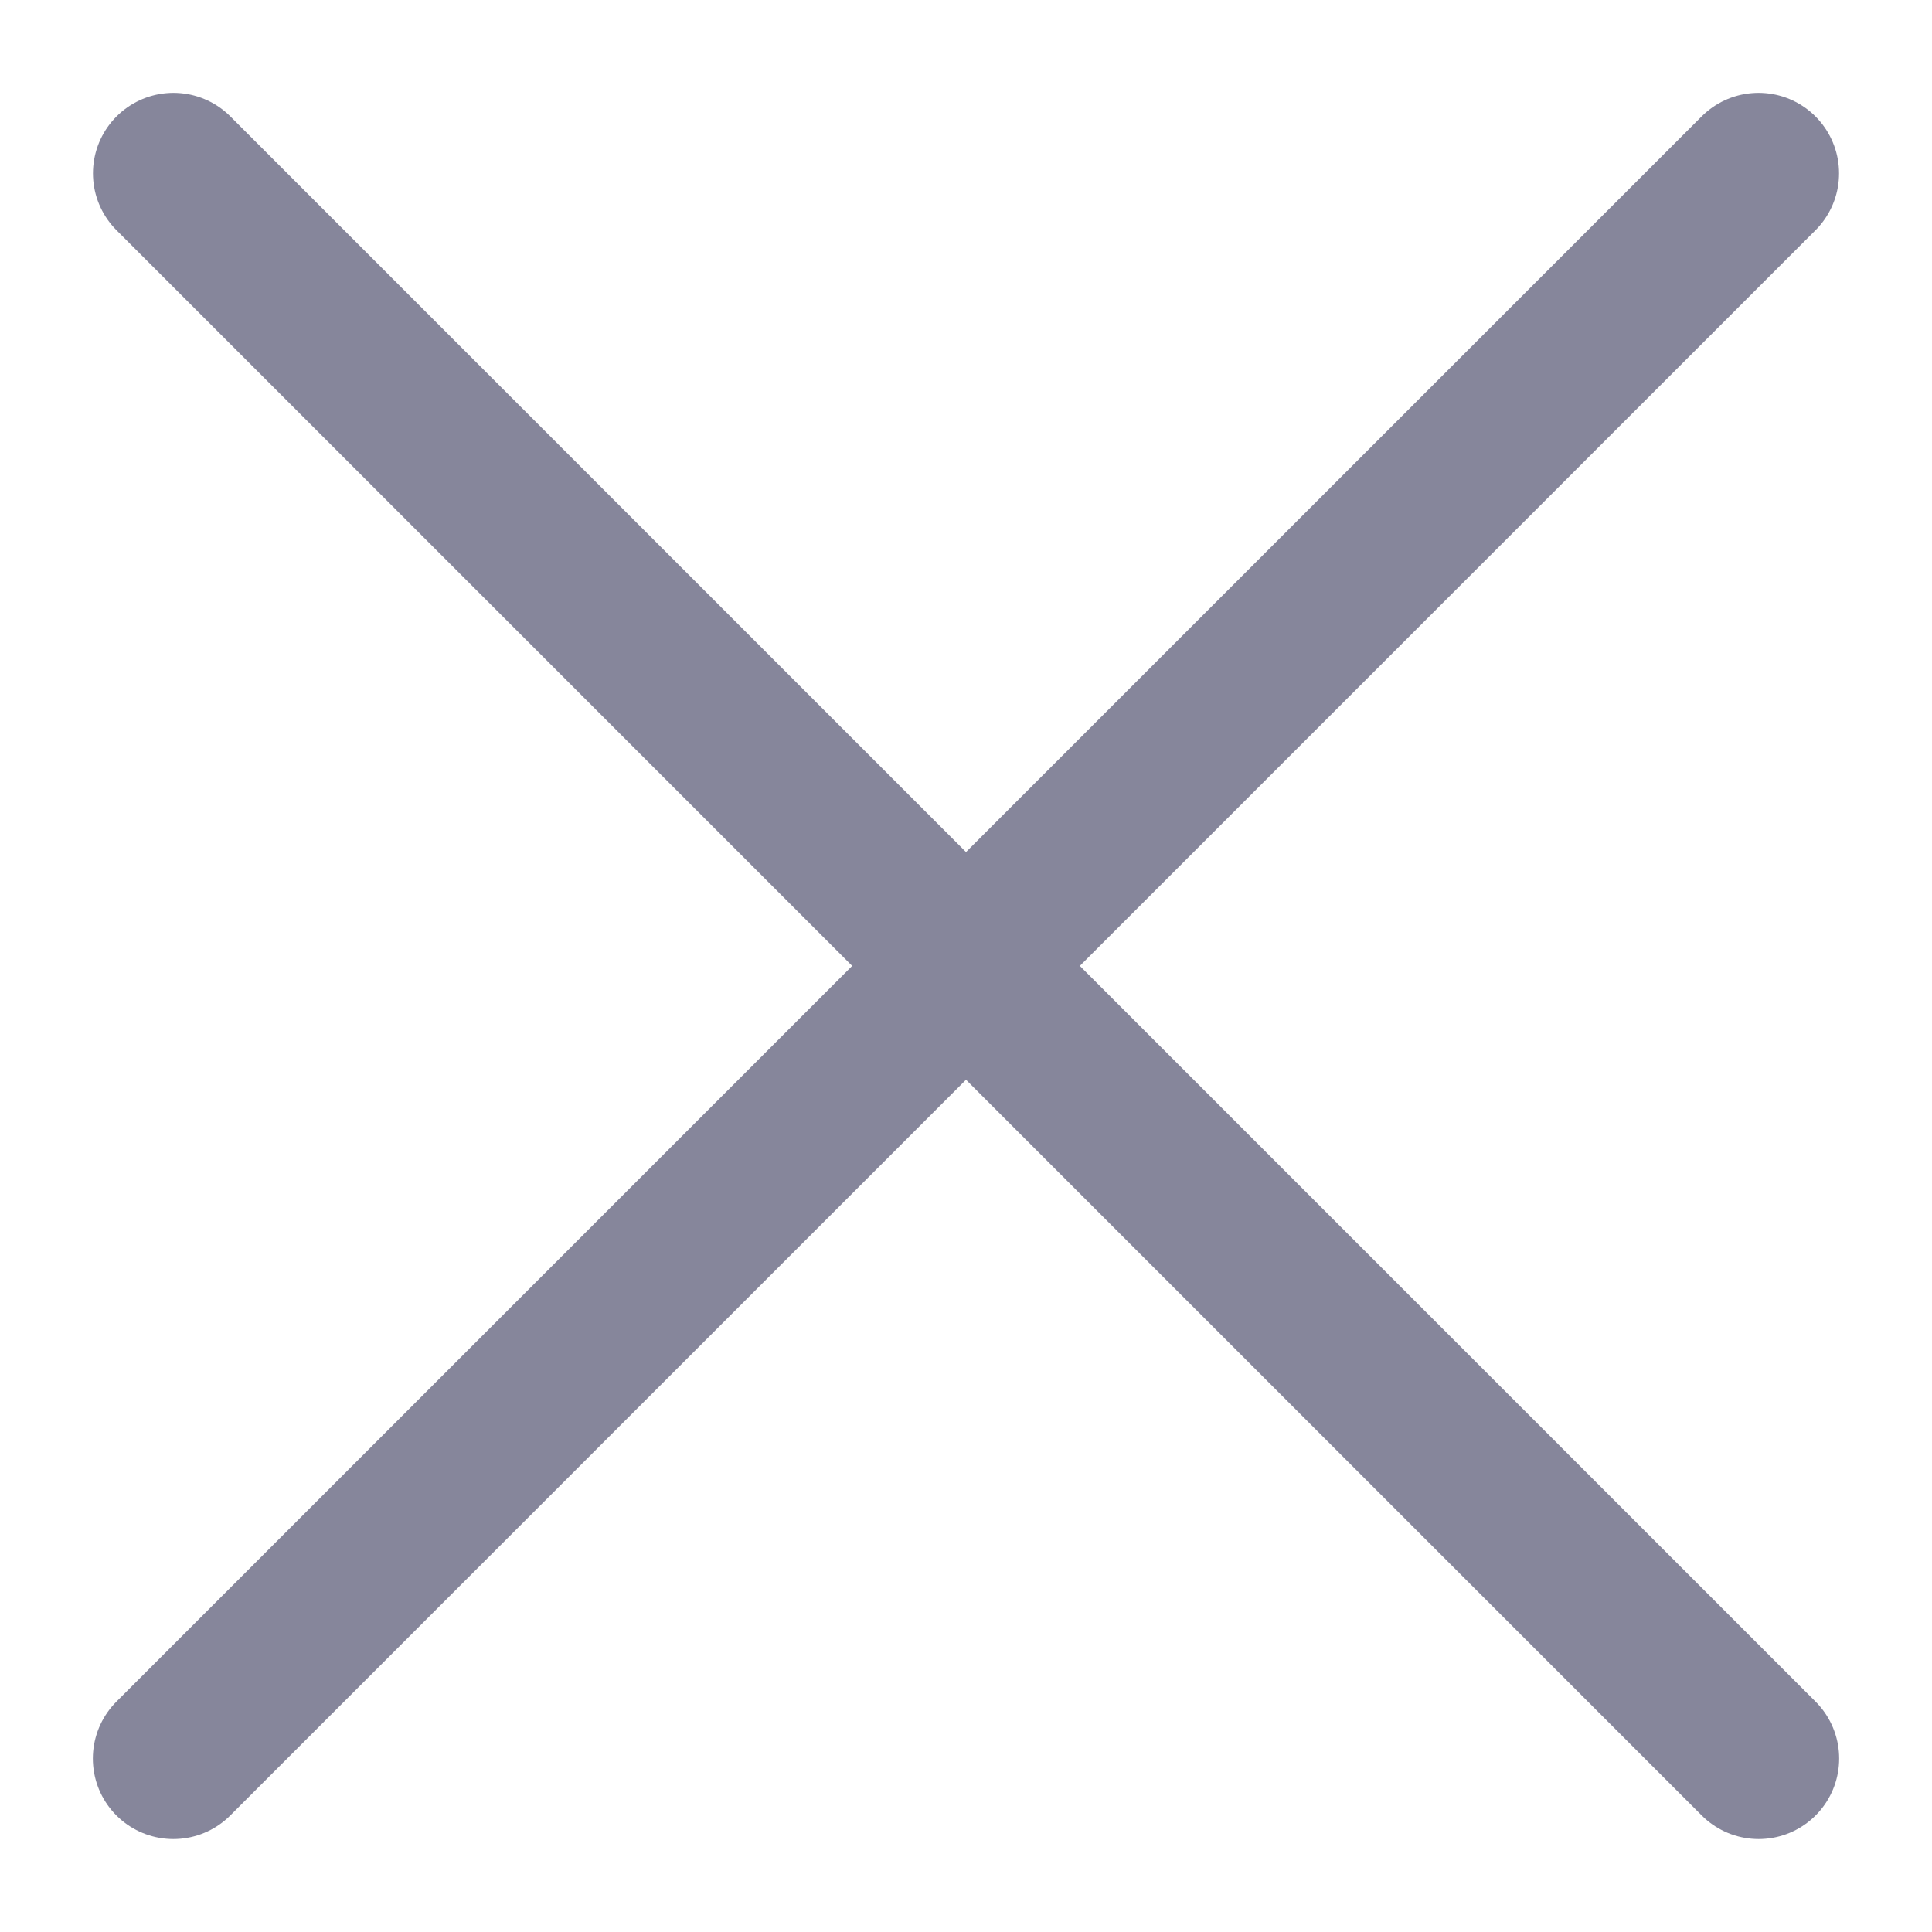 <svg width="18" height="18" viewBox="0 0 18 18" fill="none" xmlns="http://www.w3.org/2000/svg">
<path d="M16.384 1.615L1.615 16.384" stroke="#86869B" stroke-width="1.5" stroke-linecap="round" stroke-linejoin="round"/>
<path d="M16.385 16.384L1.616 1.615" stroke="#86869B" stroke-width="1.5" stroke-linecap="round" stroke-linejoin="round"/>
</svg>
